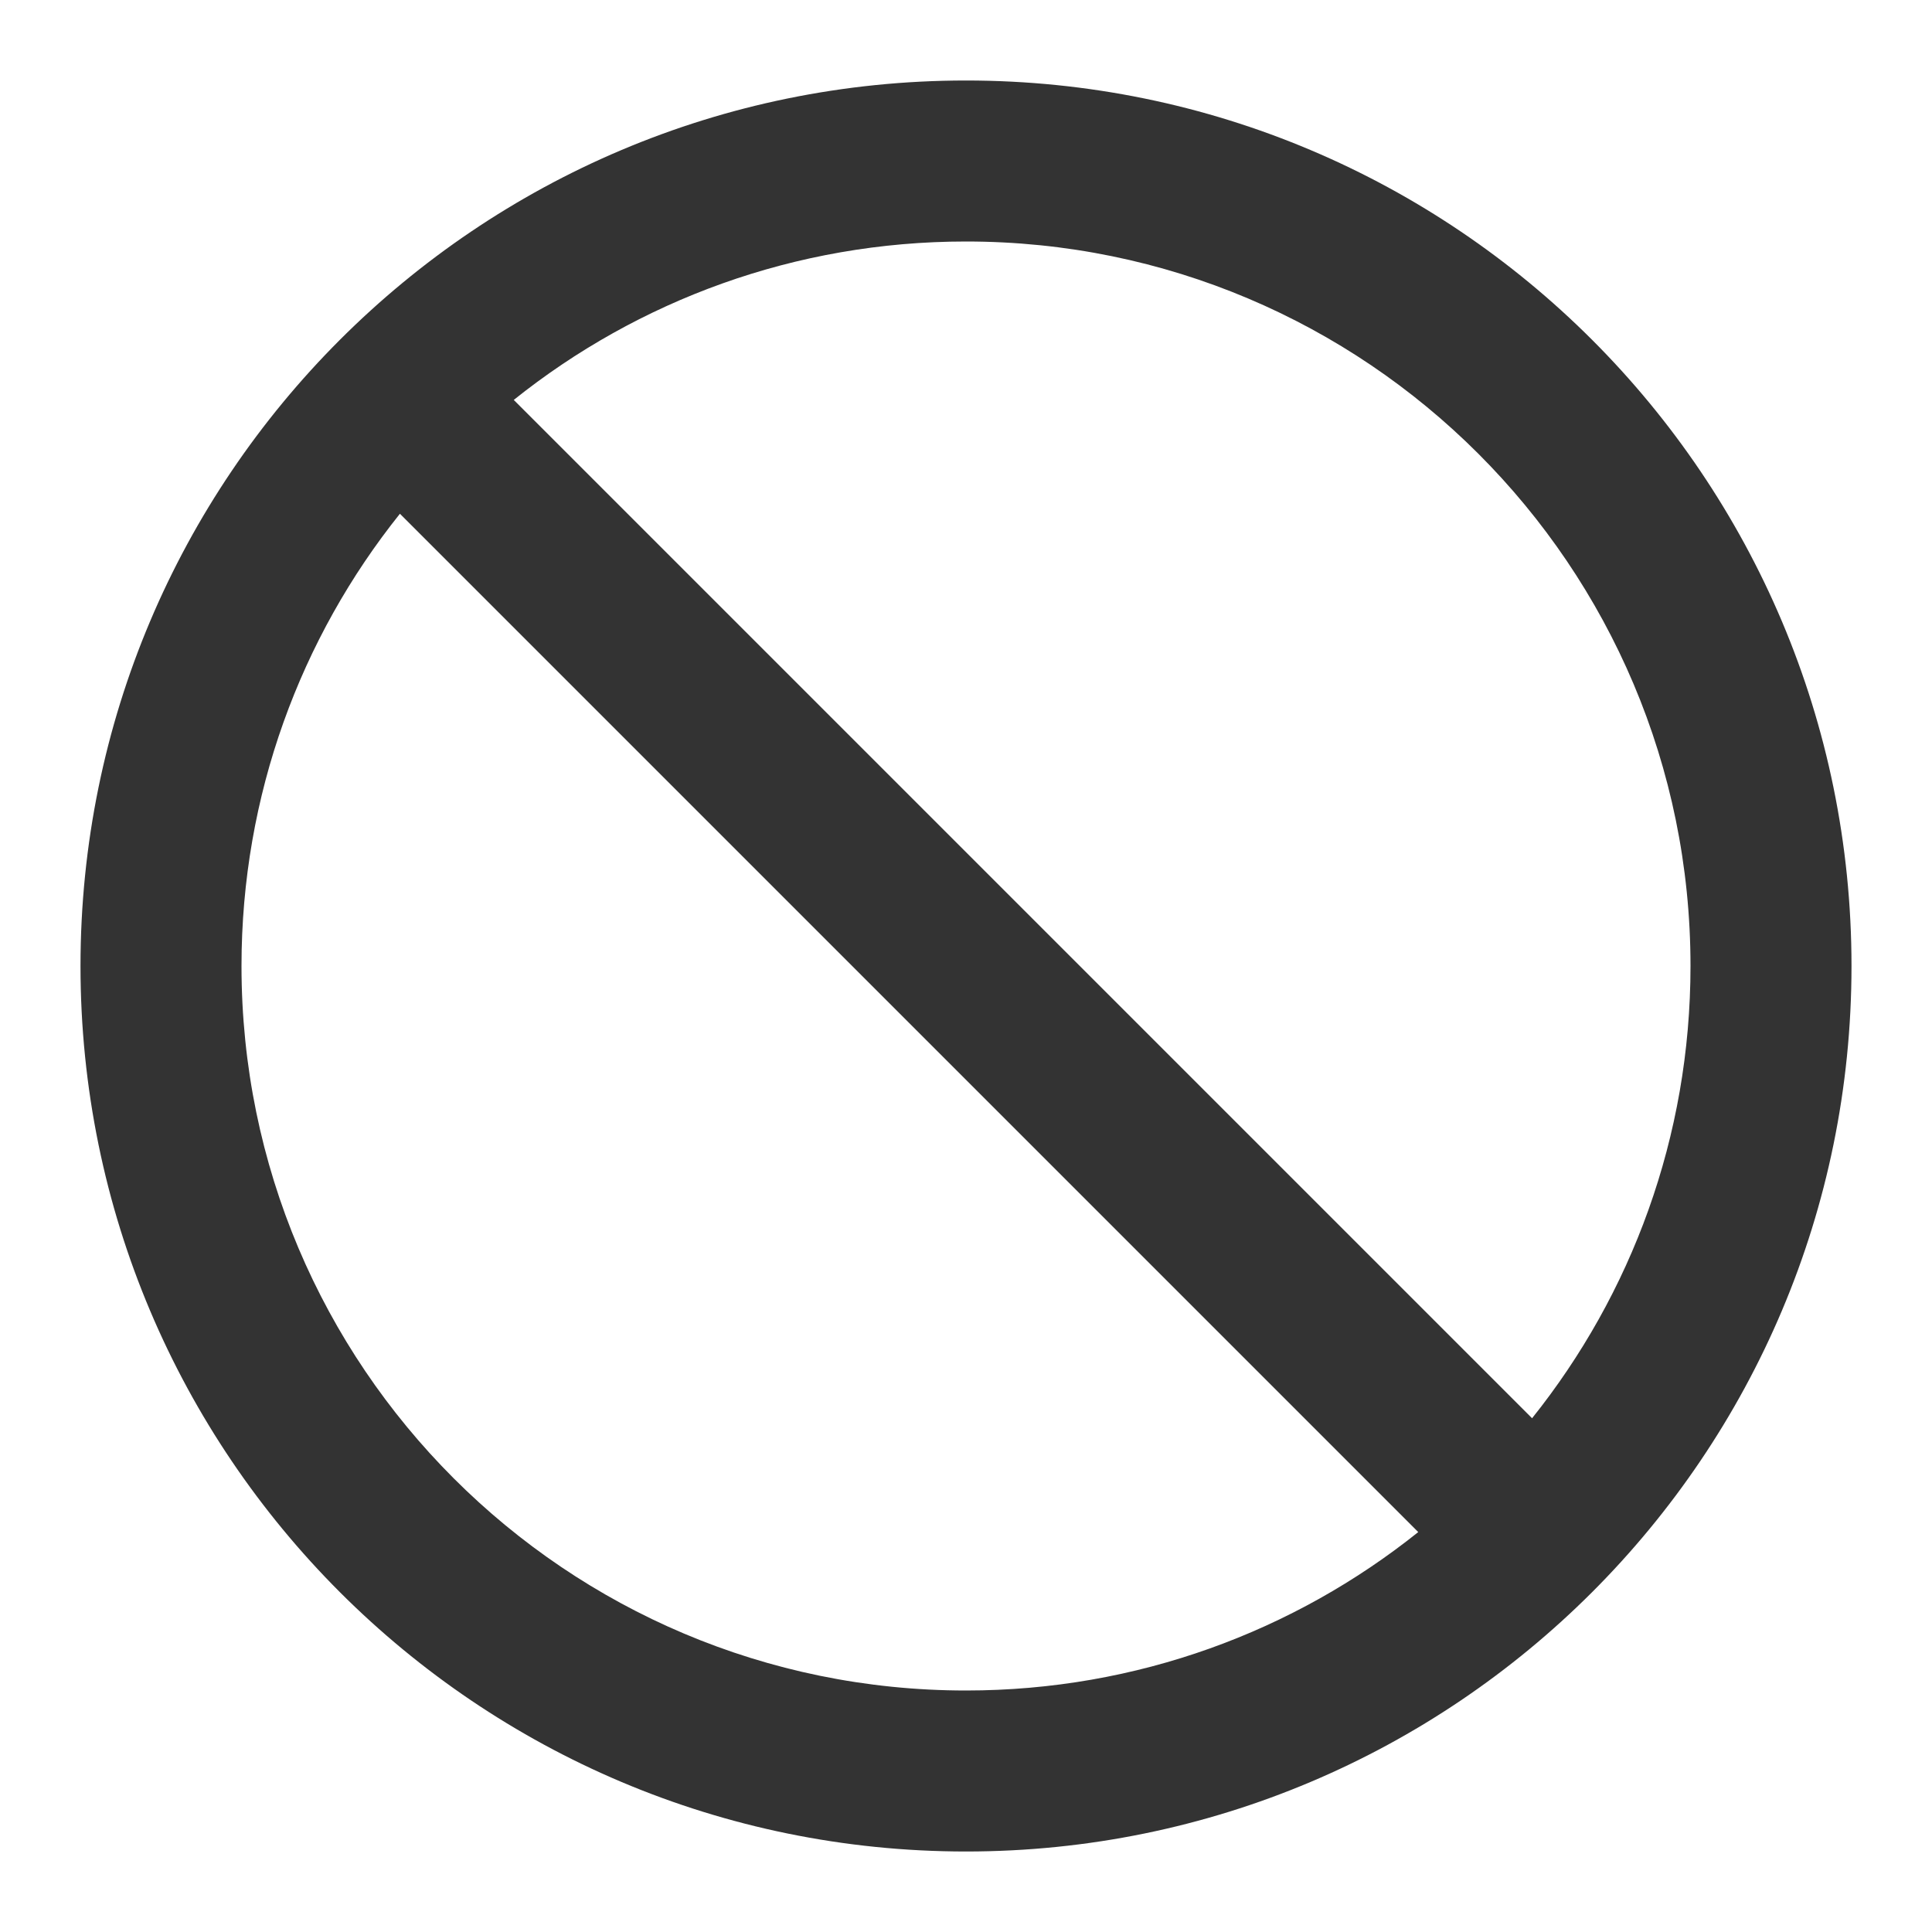 <svg width="24" height="24" viewBox="0 0 24 24" fill="none" xmlns="http://www.w3.org/2000/svg">
<path fill-rule="evenodd" clip-rule="evenodd" d="M12 1C5.925 1 1 5.925 1 12C1 18.075 5.925 23 12 23C18.075 23 23 18.075 23 12C23 5.925 18.075 1 12 1ZM6.382 4.968C7.922 3.736 9.875 3 12 3C16.971 3 21 7.029 21 12C21 14.125 20.264 16.078 19.032 17.618L6.382 4.968ZM4.968 6.382C3.736 7.922 3 9.875 3 12C3 16.971 7.029 21 12 21C14.125 21 16.078 20.264 17.618 19.032L4.968 6.382Z" fill="#333333"/>
</svg>
